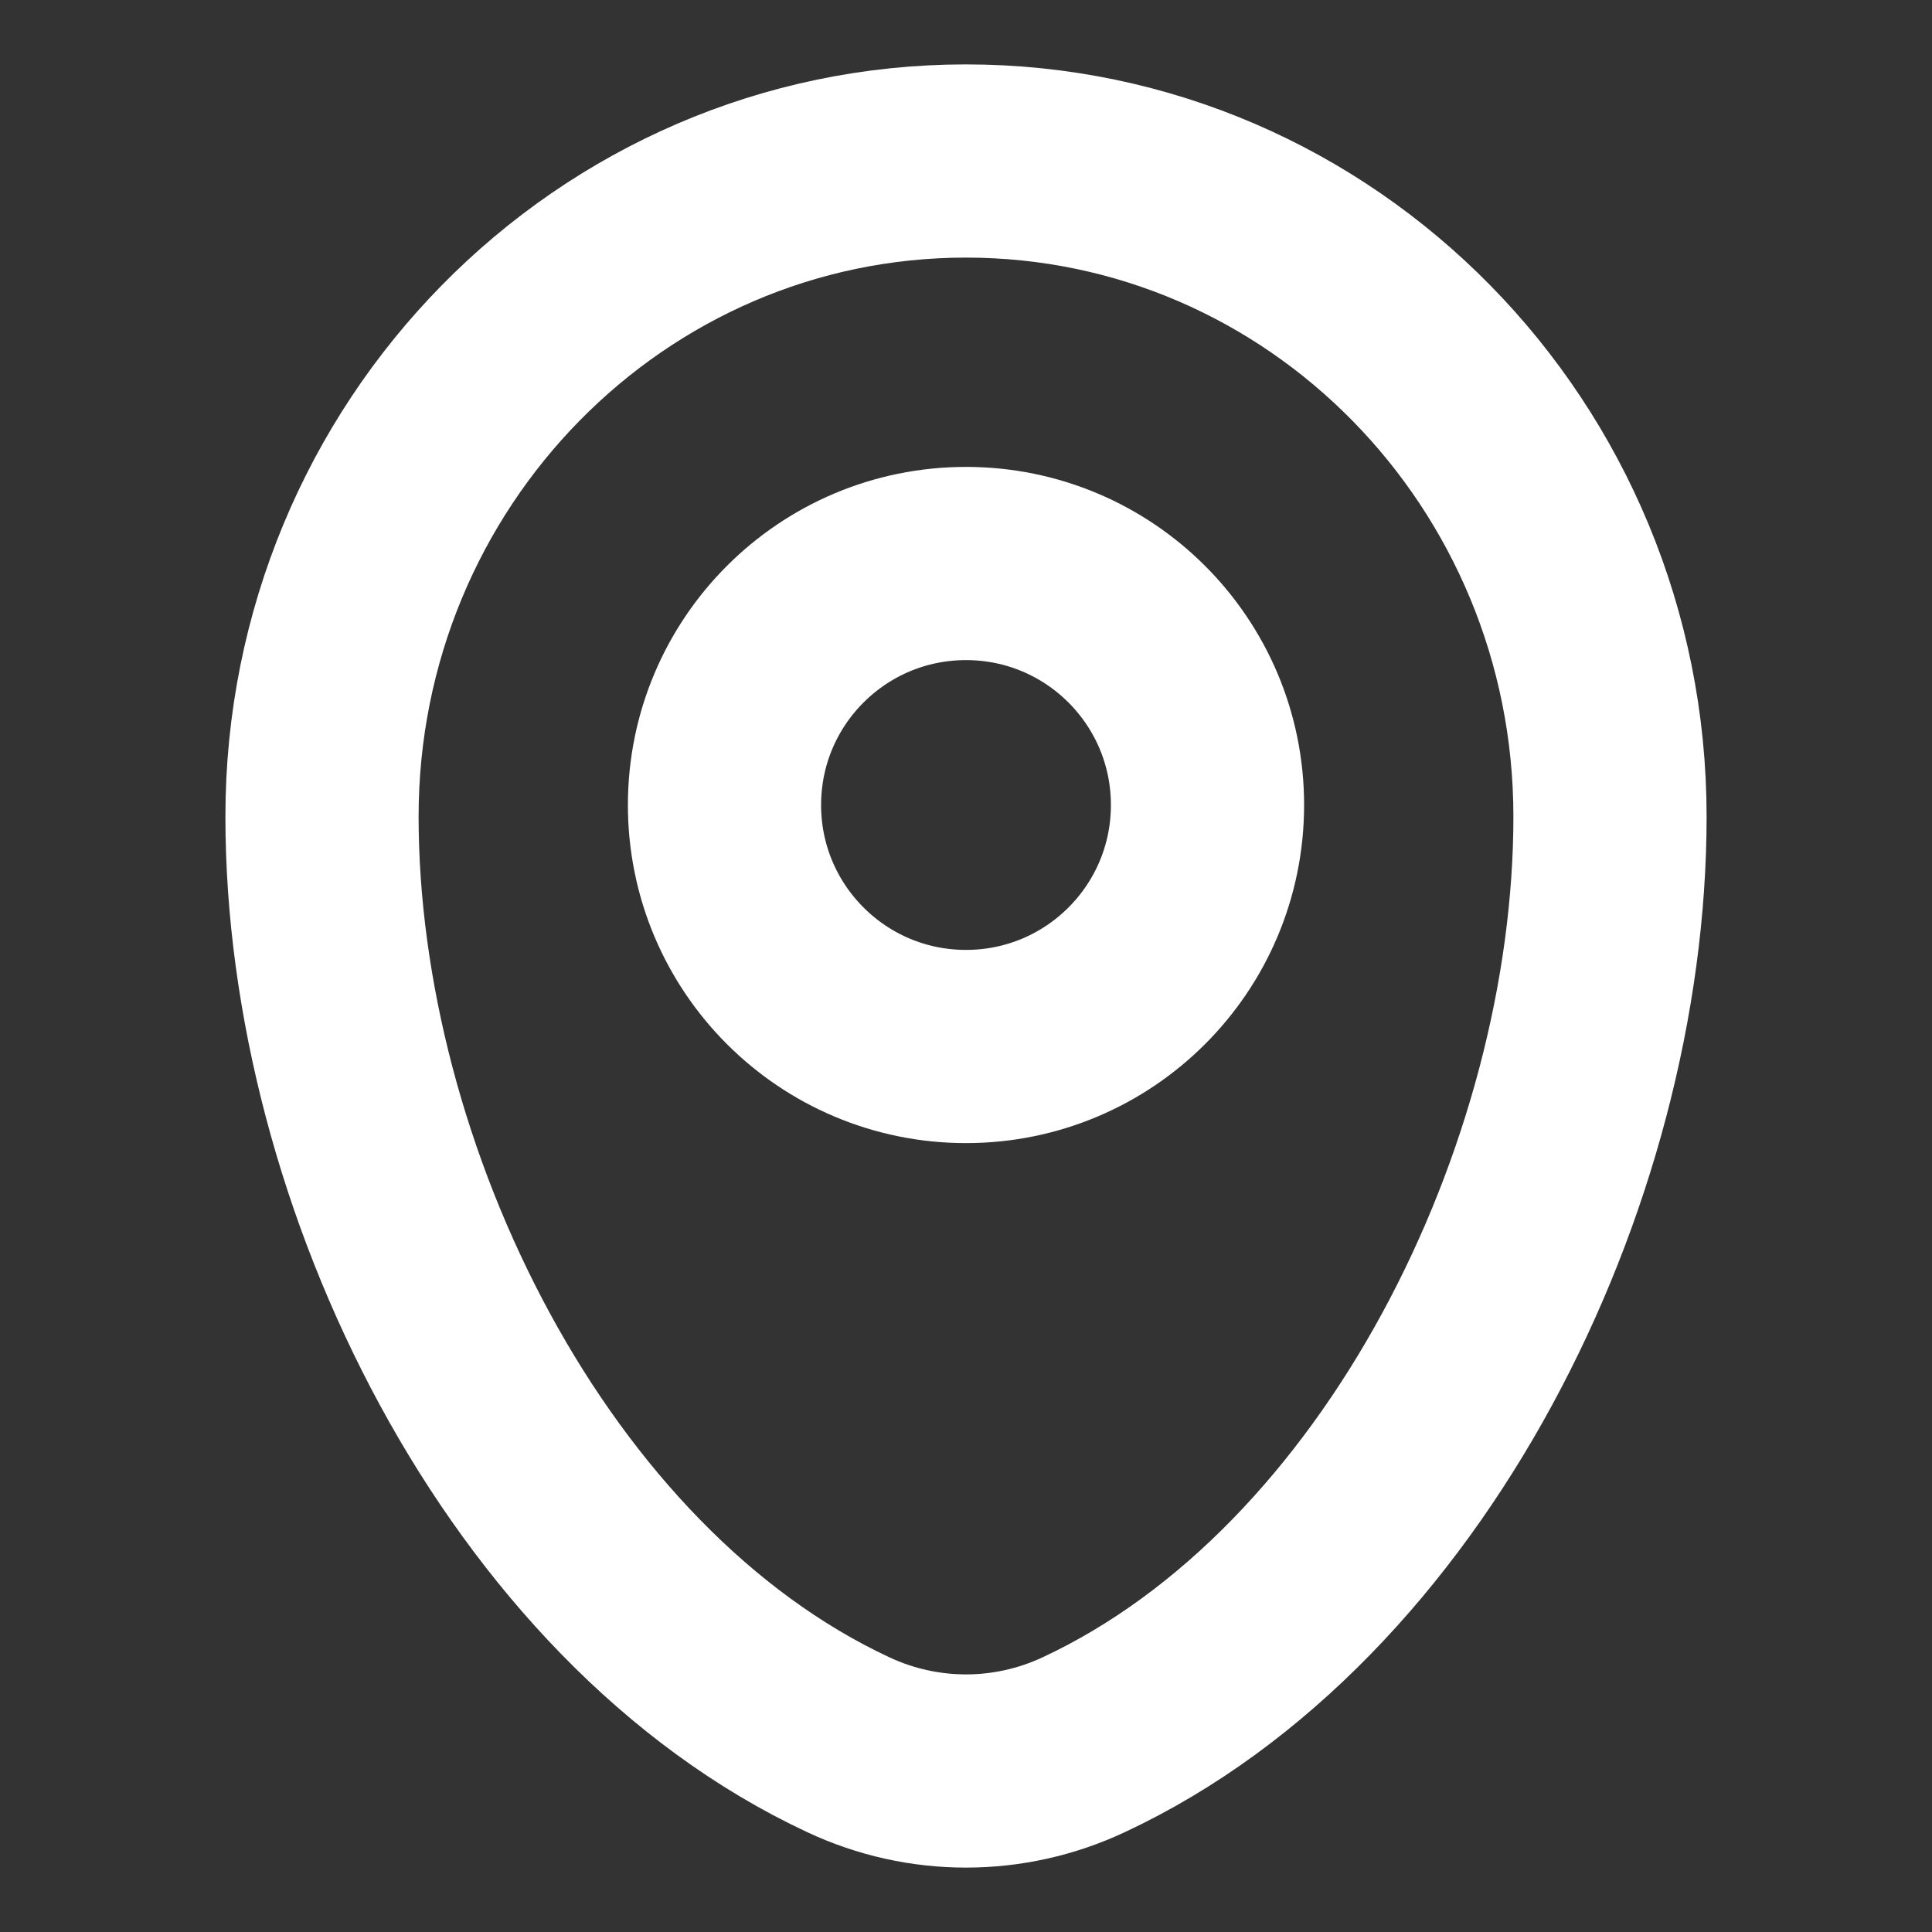 <svg width="15" height="15" viewBox="0 0 15 15" fill="none" xmlns="http://www.w3.org/2000/svg">
<rect x="0" y="0" width="15" height="15" fill="#333333" stroke="none"/>
<path d="M2.5 6.34C2.5 3.529 4.739 1.25 7.5 1.25C10.261 1.25 12.5 3.529 12.5 6.34C12.5 9.128 10.904 12.383 8.414 13.546C7.834 13.818 7.166 13.818 6.586 13.546C4.096 12.383 2.5 9.128 2.5 6.34Z" stroke="white" stroke-width="1.5"/>
<path d="M7.5 8.125C8.536 8.125 9.375 7.286 9.375 6.25C9.375 5.214 8.536 4.375 7.5 4.375C6.464 4.375 5.625 5.214 5.625 6.25C5.625 7.286 6.464 8.125 7.5 8.125Z" stroke="white" stroke-width="1.5"/>
</svg>

